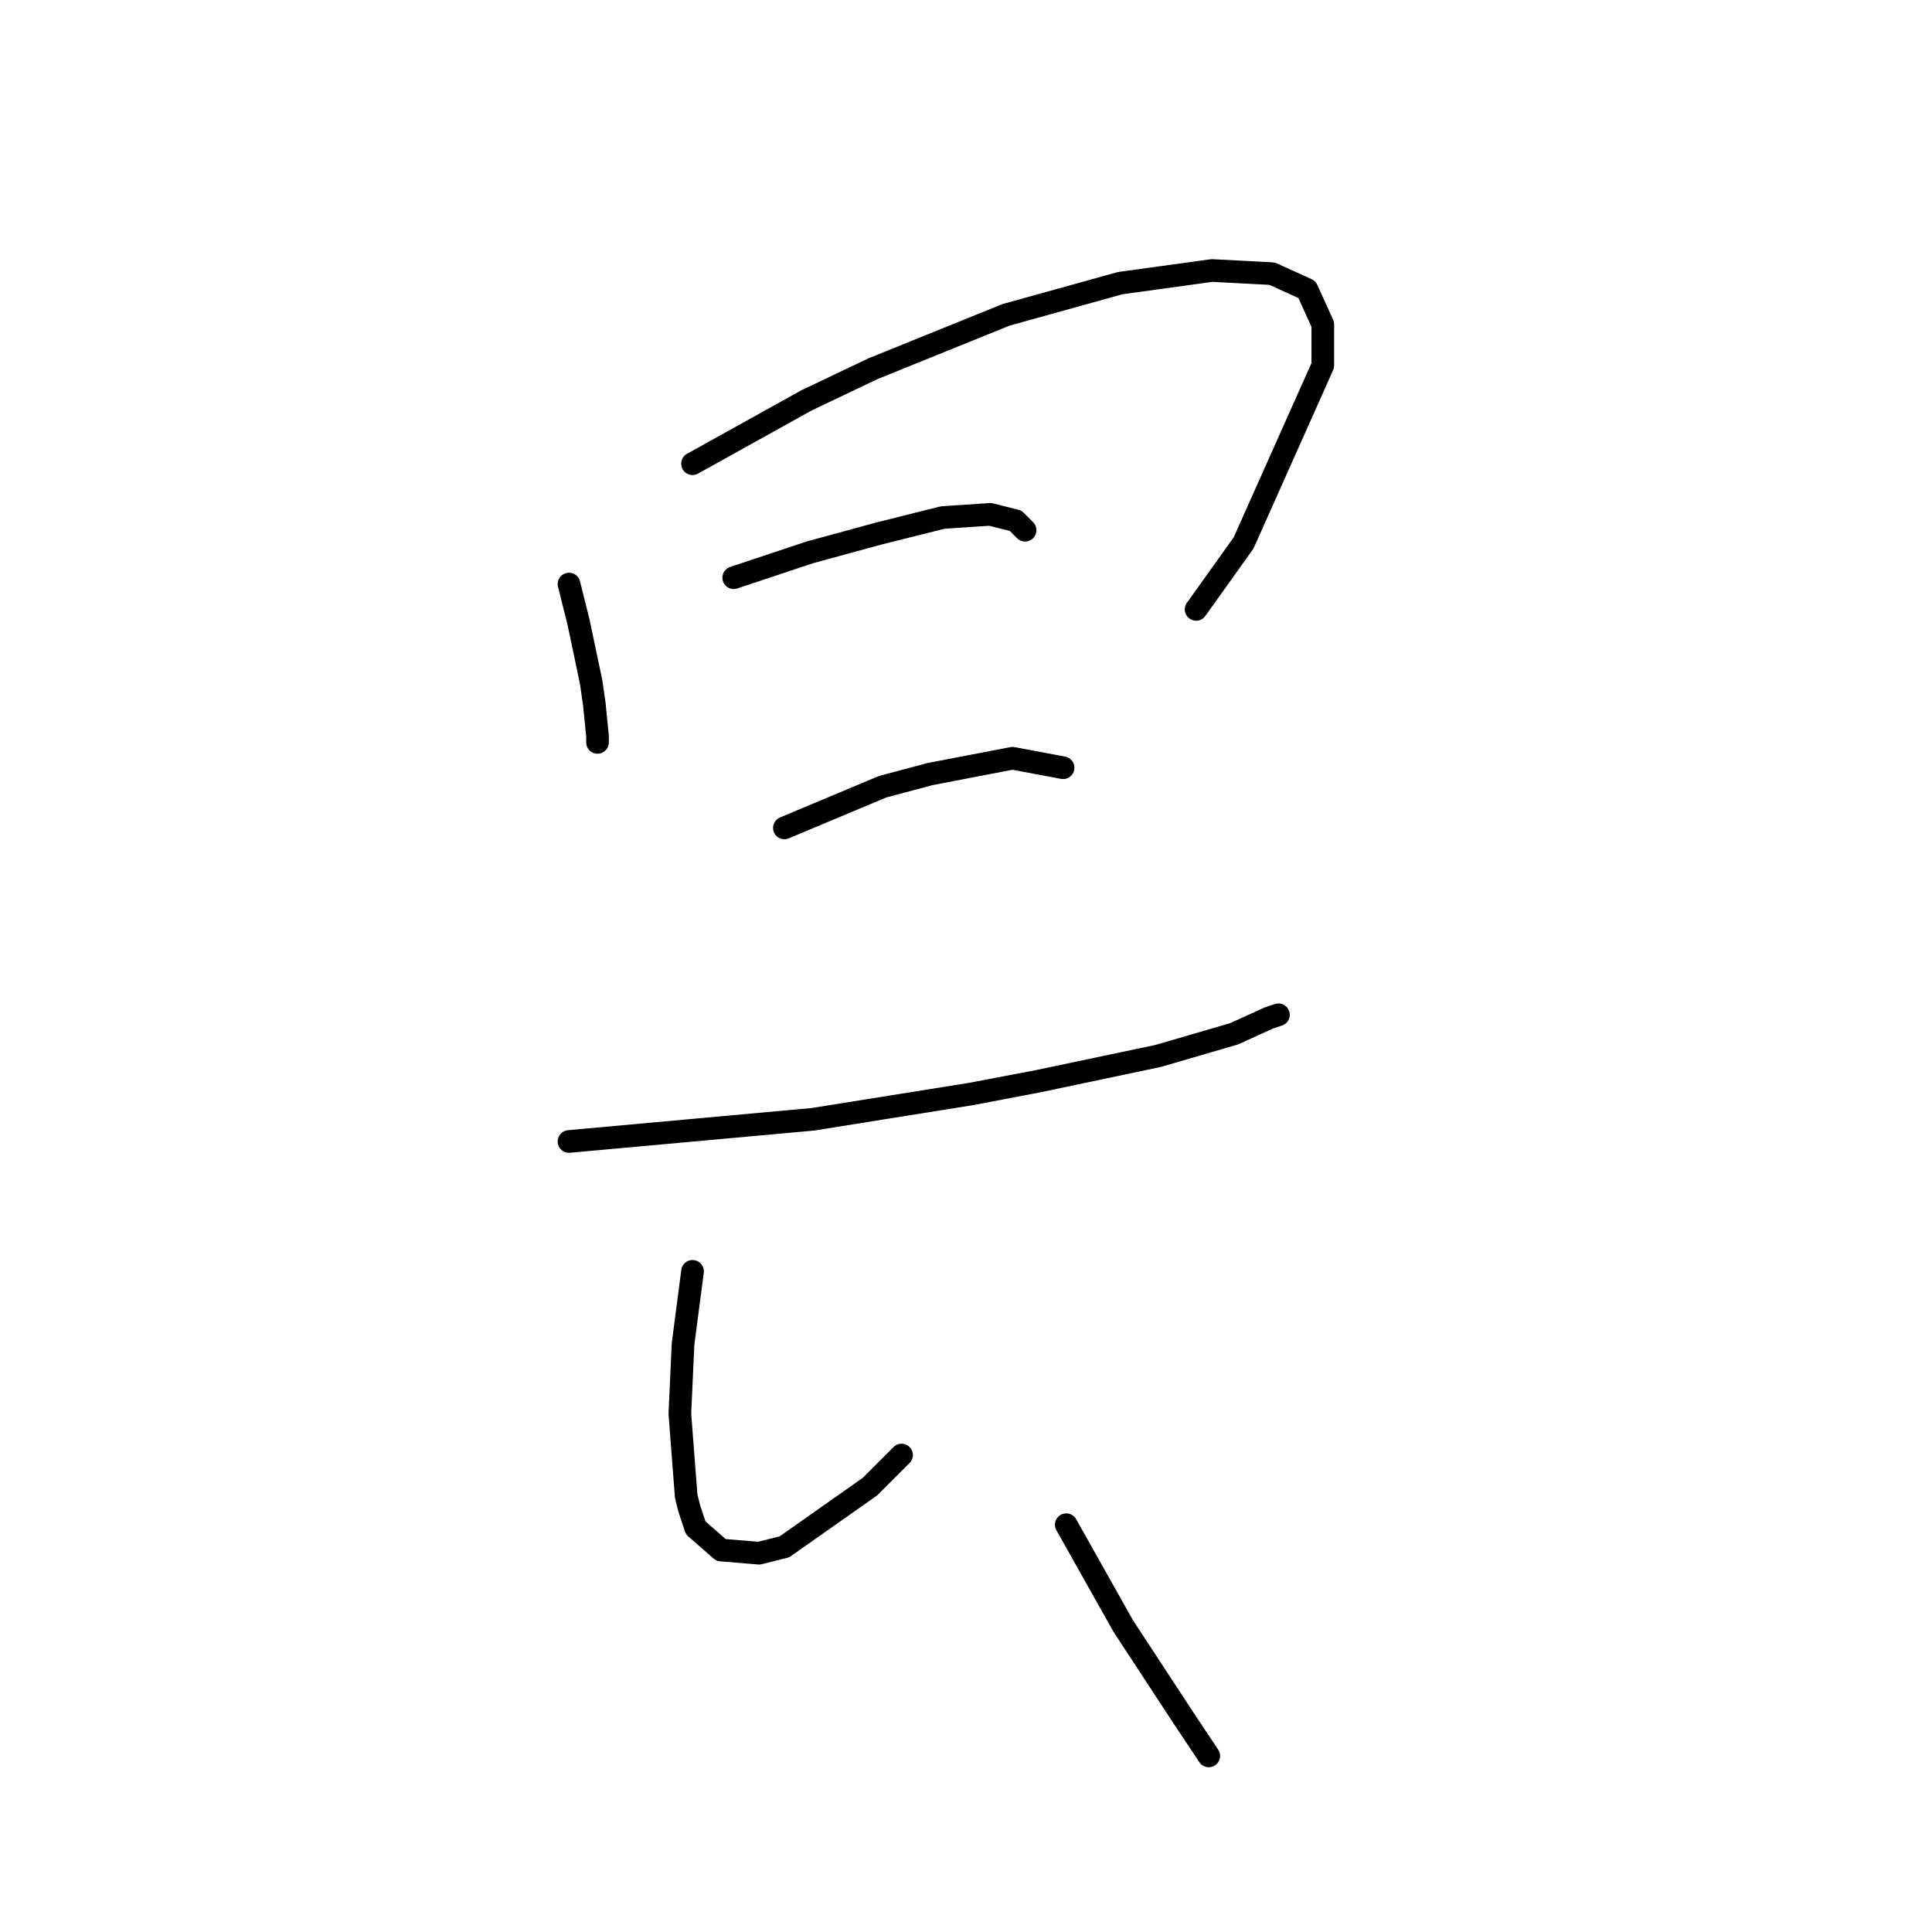 <?xml version="1.0" standalone="no"?>
    <svg width="256" height="256" xmlns="http://www.w3.org/2000/svg" version="1.1">
    <polyline stroke="black" stroke-width="3" stroke-linecap="round" fill="transparent" stroke-linejoin="round" points="75.397 77.389 76.656 82.425 78.334 90.399 78.754 93.337 79.174 97.533 79.174 98.373 79.174 98.373 " />
        <polyline stroke="black" stroke-width="3" stroke-linecap="round" fill="transparent" stroke-linejoin="round" points="91.764 61.442 106.872 53.049 115.685 48.852 133.311 41.718 148.419 37.521 160.589 35.842 168.563 36.262 173.179 38.36 175.277 42.977 175.277 48.432 164.786 71.934 158.491 80.747 158.491 80.747 " />
        <polyline stroke="black" stroke-width="3" stroke-linecap="round" fill="transparent" stroke-linejoin="round" points="97.219 76.55 102.255 74.871 107.291 73.193 116.524 70.675 124.917 68.576 131.212 68.157 134.57 68.996 135.829 70.255 135.829 70.255 " />
        <polyline stroke="black" stroke-width="3" stroke-linecap="round" fill="transparent" stroke-linejoin="round" points="103.934 109.704 116.944 104.248 123.239 102.569 134.15 100.471 140.865 101.73 140.865 101.73 " />
        <polyline stroke="black" stroke-width="3" stroke-linecap="round" fill="transparent" stroke-linejoin="round" points="75.397 151.251 107.711 148.313 118.203 146.634 128.694 144.956 137.507 143.277 153.455 139.92 163.527 136.982 168.143 134.884 169.402 134.464 169.402 134.464 " />
        <polyline stroke="black" stroke-width="3" stroke-linecap="round" fill="transparent" stroke-linejoin="round" points="91.764 168.457 90.505 178.109 90.085 187.342 90.924 198.253 91.344 199.932 92.183 202.45 95.541 205.388 100.577 205.807 103.934 204.968 115.265 196.994 119.462 192.798 119.462 192.798 " />
        <polyline stroke="black" stroke-width="3" stroke-linecap="round" fill="transparent" stroke-linejoin="round" points="141.284 202.03 145.061 208.745 148.838 215.46 156.812 227.63 160.169 232.666 160.169 232.666 " />
        </svg>